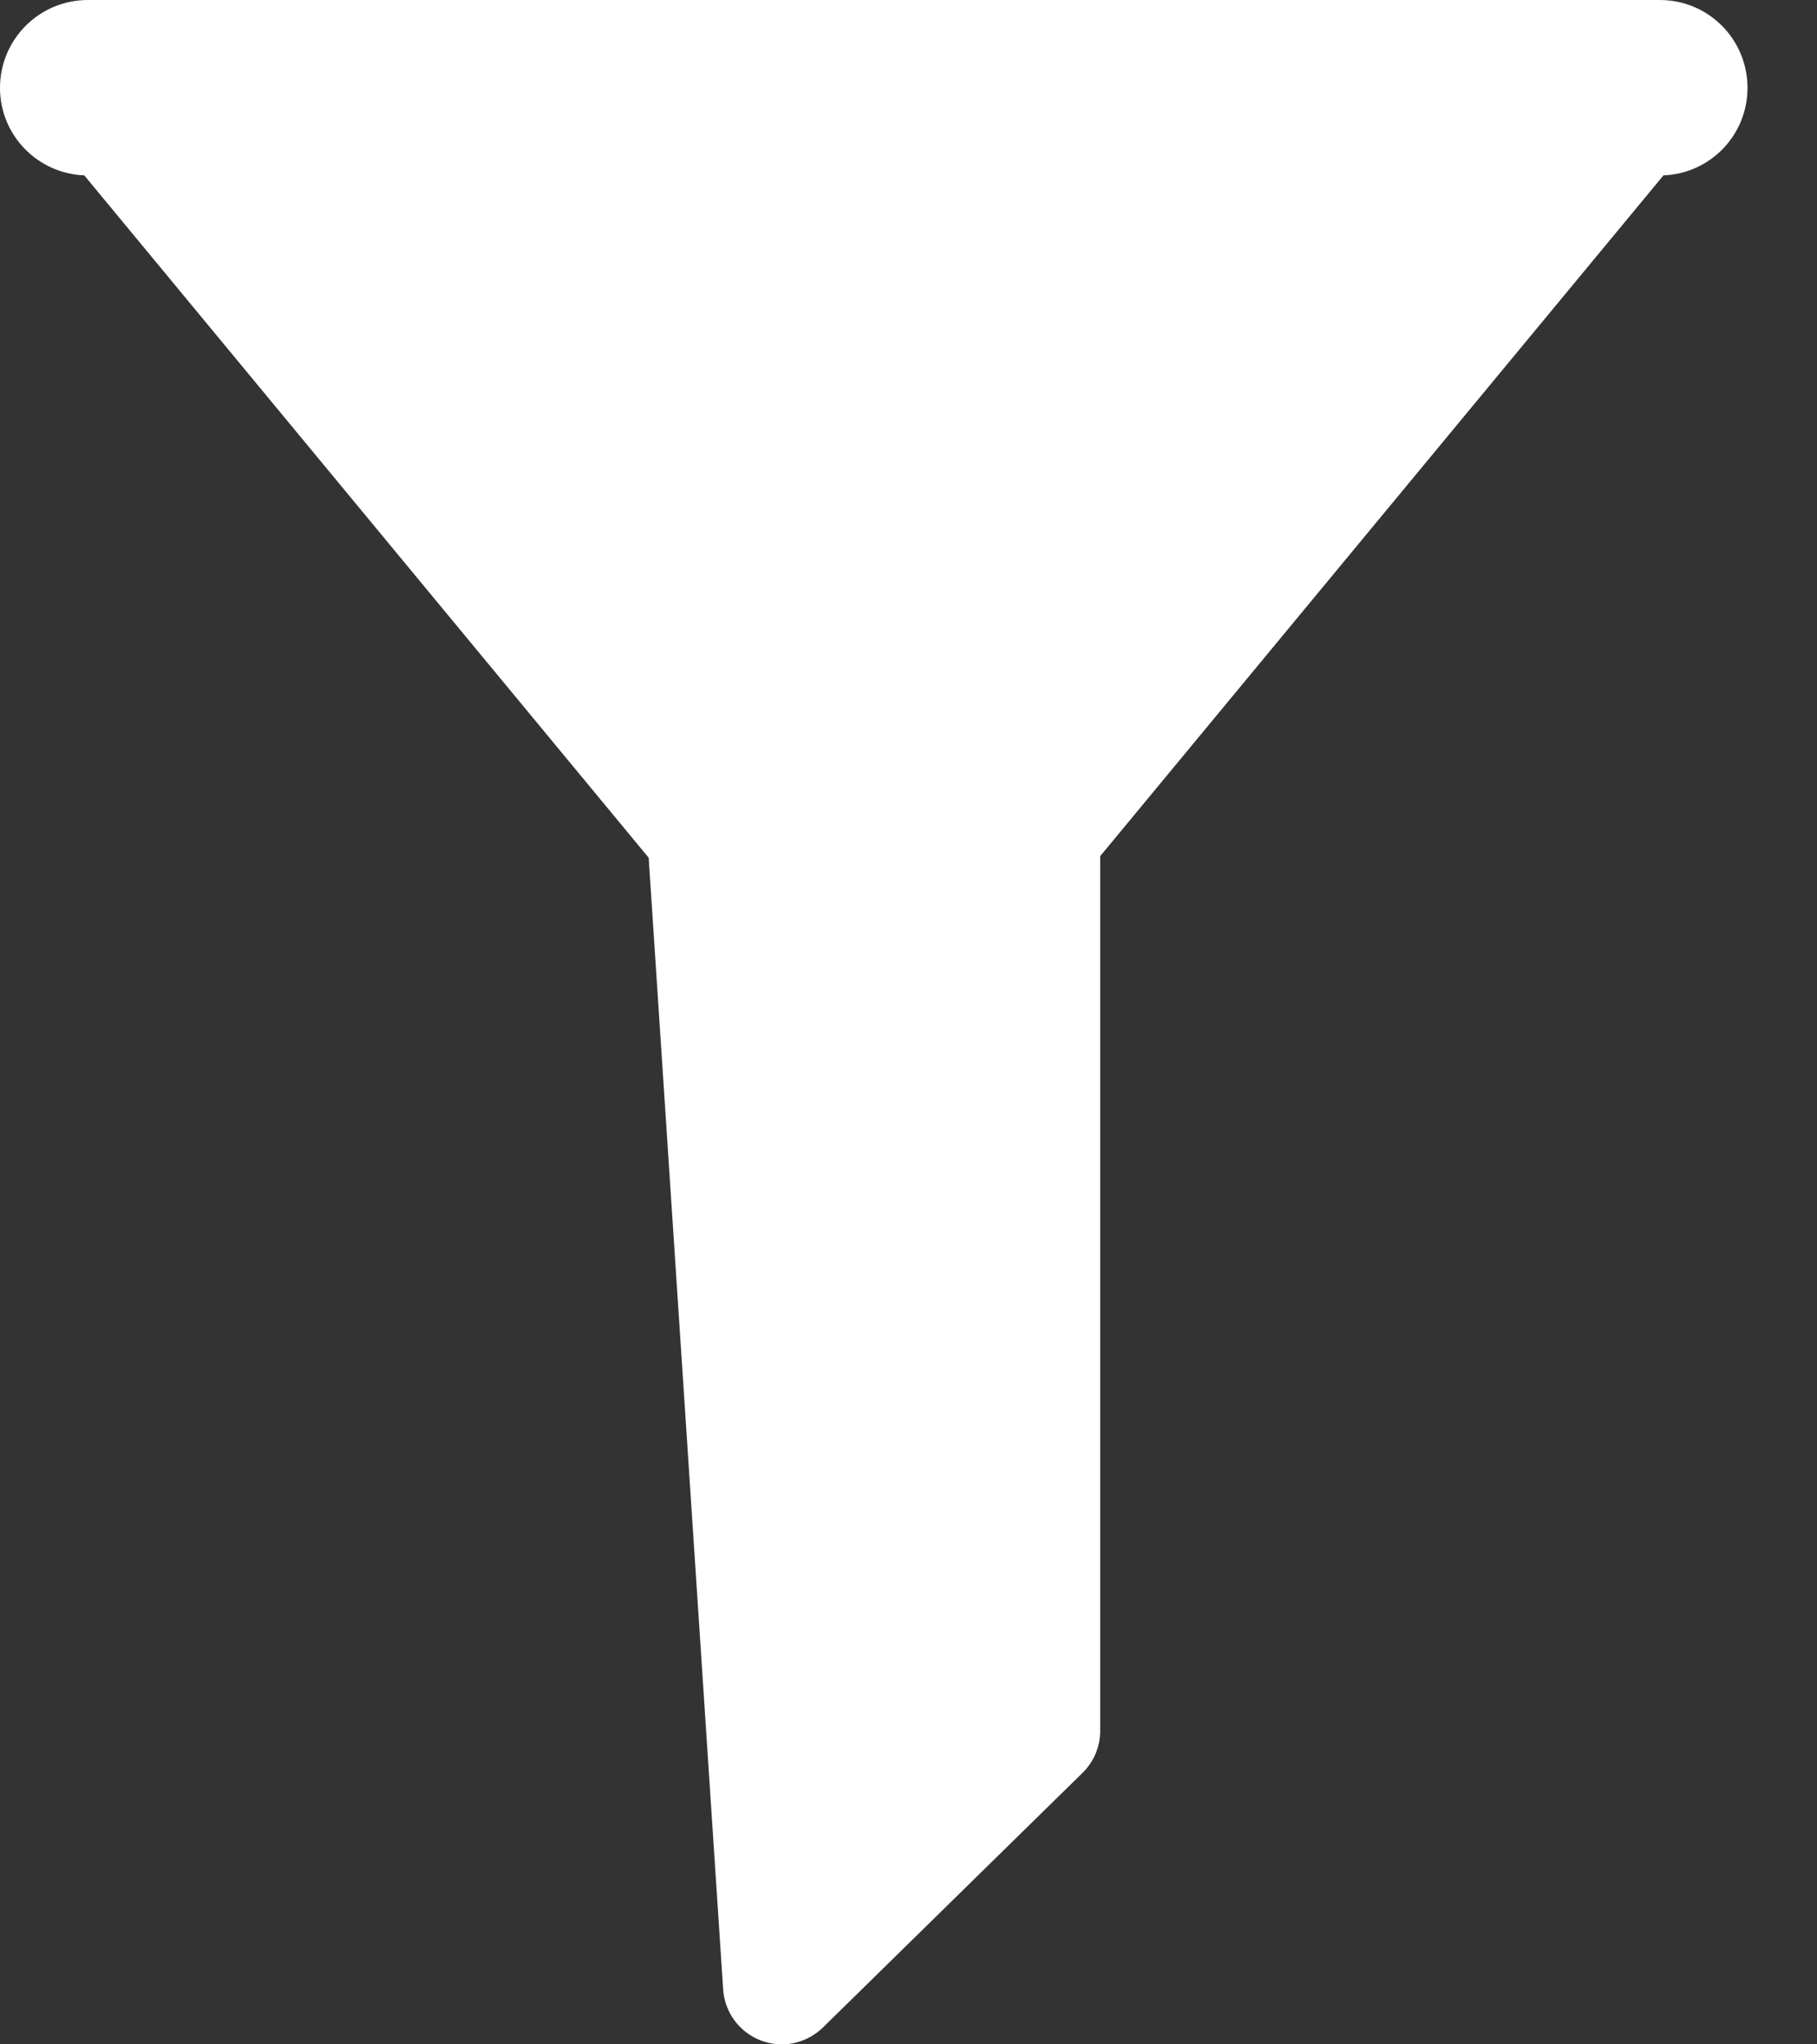 <svg width="8" height="9" viewBox="0 0 8 9" fill="none" xmlns="http://www.w3.org/2000/svg">
<rect x="0" y="0" width="8" height="9" fill="#333333" stroke="none"/>
<path d="M7.694 0.387C7.694 0.173 7.522 0 7.308 0H0.387C0.173 0 0 0.173 0 0.387C0 0.595 0.165 0.764 0.371 0.772L2.856 3.776L3.184 8.759C3.191 8.86 3.256 8.947 3.35 8.983C3.38 8.994 3.411 9 3.442 9C3.508 9 3.573 8.974 3.623 8.926L4.767 7.804C4.816 7.756 4.844 7.689 4.844 7.62V3.769L7.324 0.772C7.53 0.764 7.694 0.595 7.694 0.387Z" fill="white"/>
</svg>

